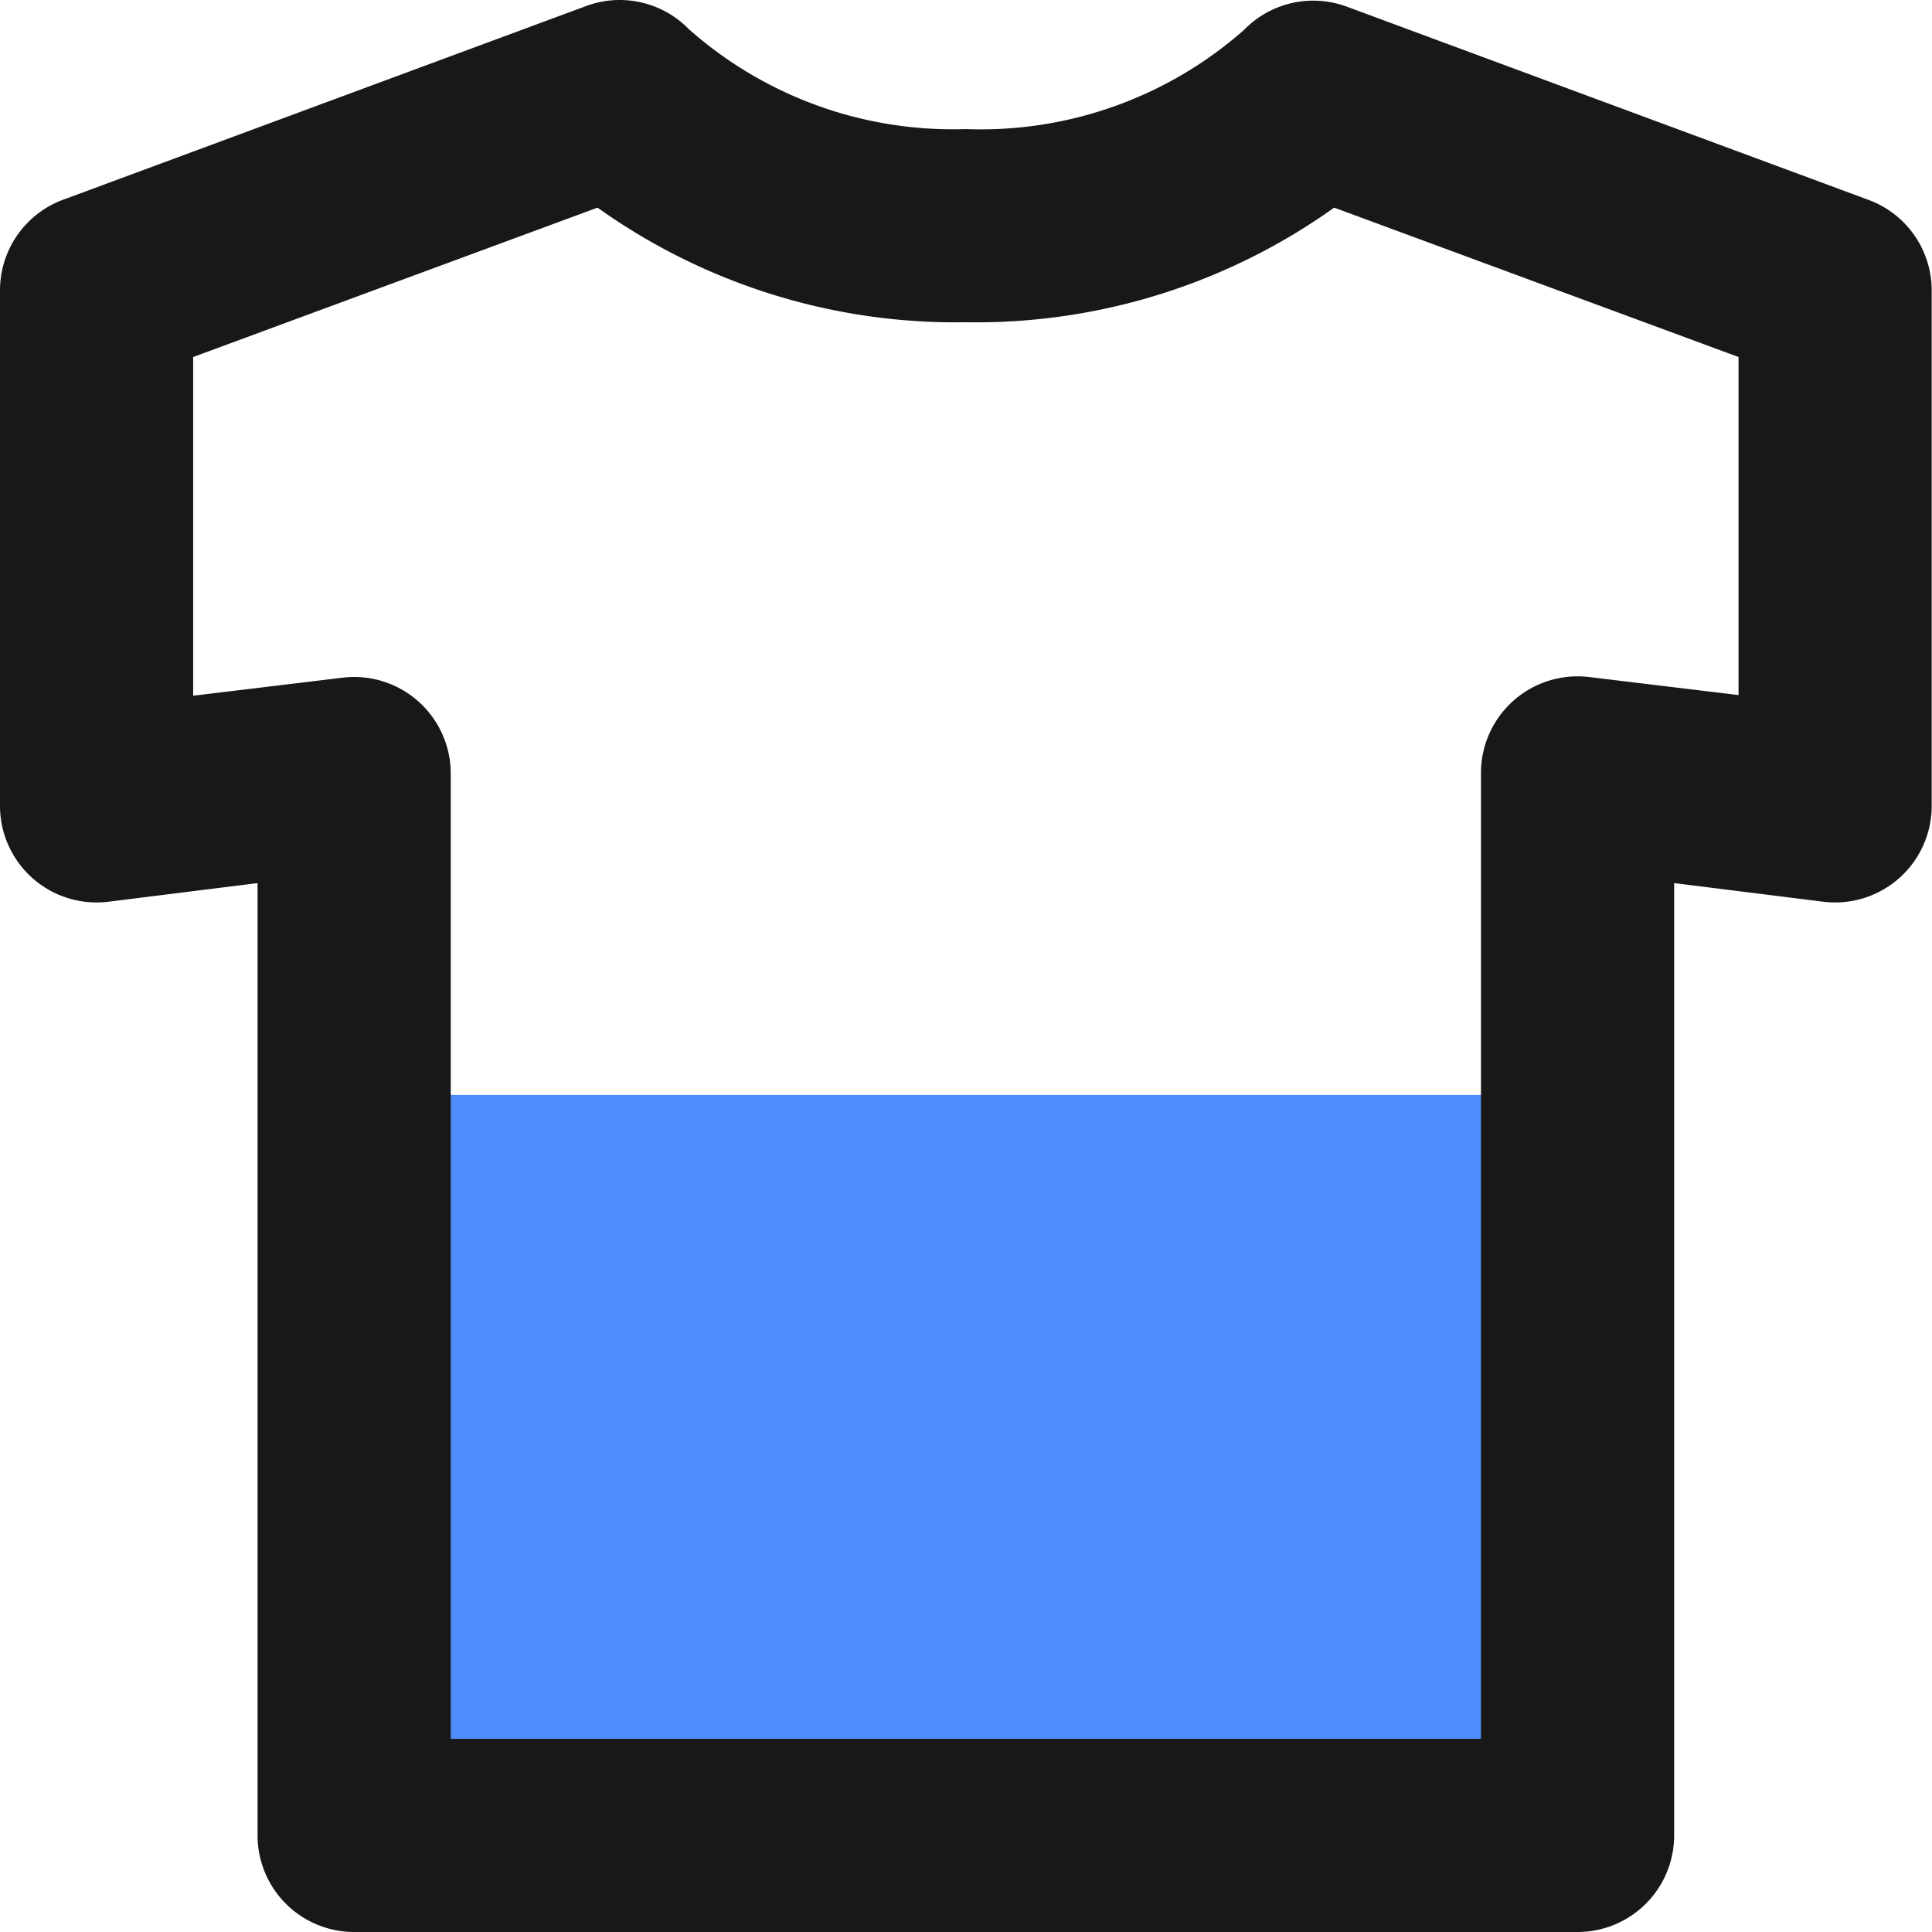 <?xml version="1.0" standalone="no"?><!DOCTYPE svg PUBLIC "-//W3C//DTD SVG 1.1//EN" "http://www.w3.org/Graphics/SVG/1.1/DTD/svg11.dtd"><svg class="icon" width="48px" height="48.00px" viewBox="0 0 1024 1024" version="1.1" xmlns="http://www.w3.org/2000/svg"><path d="M221.834 580.336h580.177v375.408h-580.177z" fill="#4F8DFC" /><path d="M836.138 1024h-648.433A51.192 51.192 0 0 1 136.513 972.808V468.054L57.336 477.951A51.192 51.192 0 0 1 0.001 426.759v-273.024a51.192 51.192 0 0 1 34.128-48.121l276.437-102.384a51.192 51.192 0 0 1 54.605 12.286A210.911 210.911 0 0 0 511.922 68.415 210.911 210.911 0 0 0 659.355 15.858a51.192 51.192 0 0 1 54.605-12.286l276.437 102.384A51.192 51.192 0 0 1 1023.842 153.735v273.024a51.192 51.192 0 0 1-57.335 51.192L887.33 468.054V972.808a51.192 51.192 0 0 1-51.192 51.192zM238.898 921.616h546.049V409.695a51.192 51.192 0 0 1 57.335-50.851l79.177 9.556V189.228l-214.324-79.177A326.605 326.605 0 0 1 511.922 170.799a326.605 326.605 0 0 1-195.212-60.748L102.385 189.228v179.513l79.177-9.556A51.192 51.192 0 0 1 238.898 409.695z" fill="#181818" /></svg>